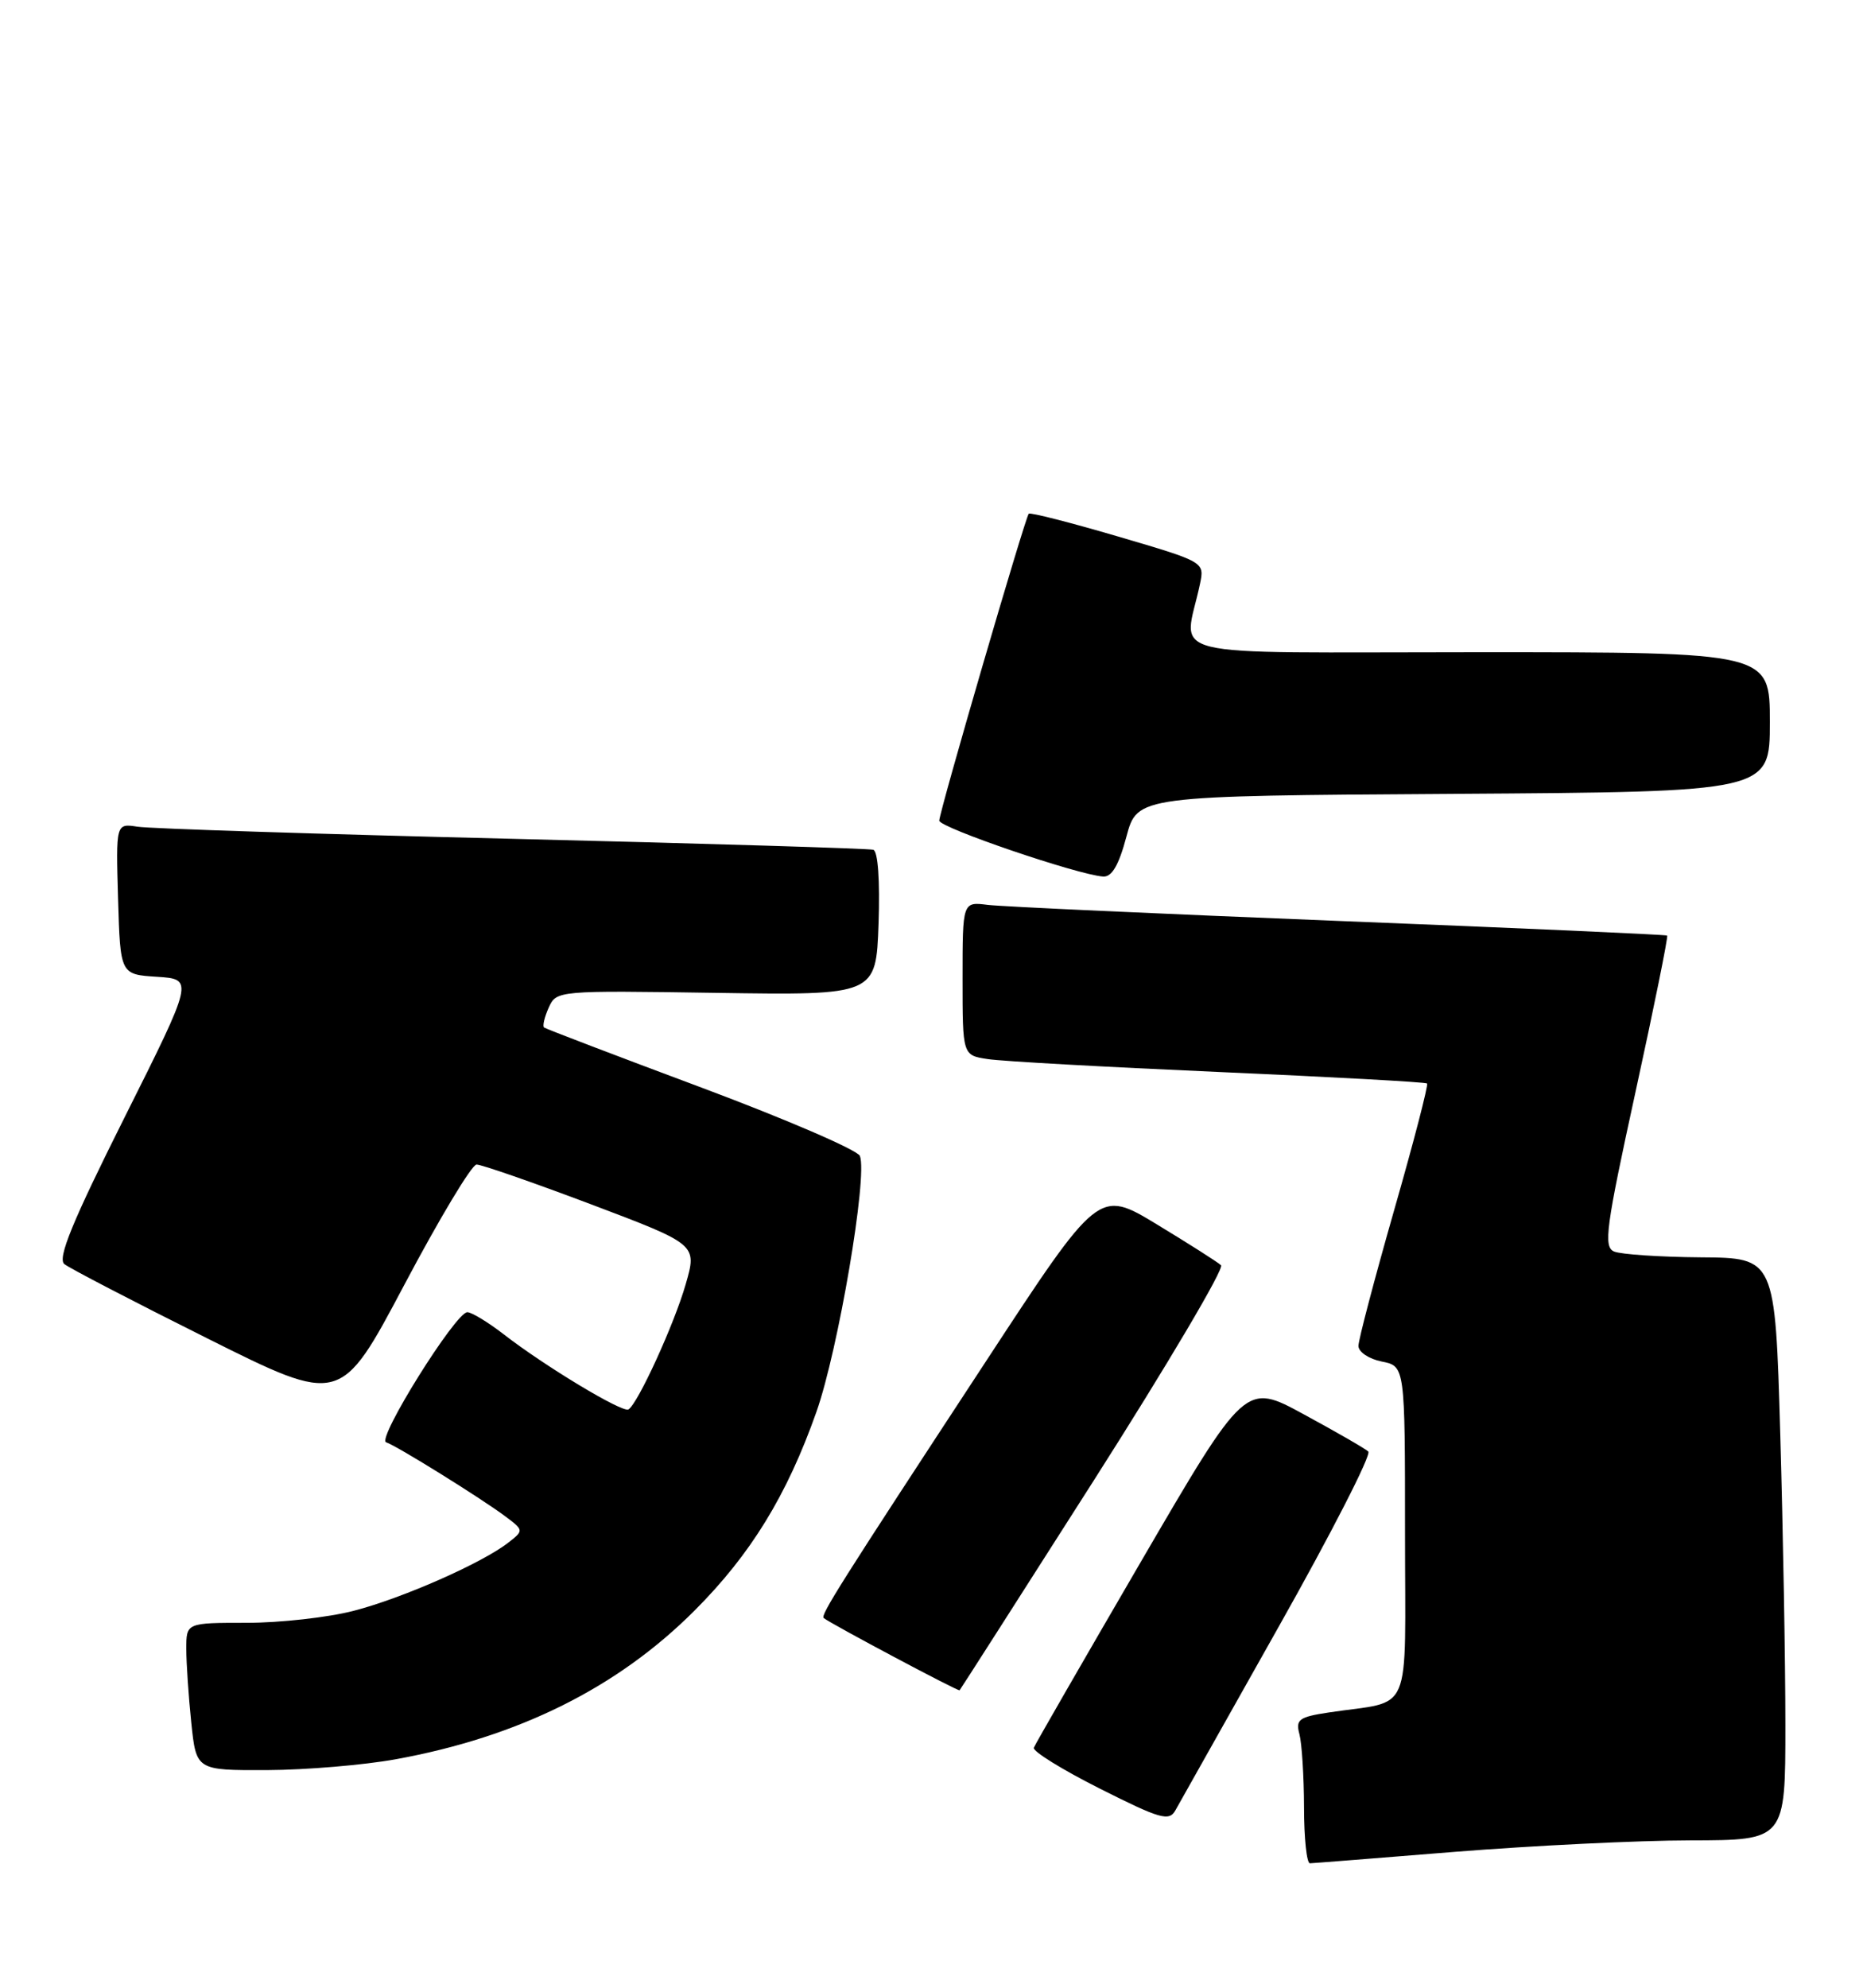 <?xml version="1.0" encoding="UTF-8" standalone="no"?>
<!DOCTYPE svg PUBLIC "-//W3C//DTD SVG 1.1//EN" "http://www.w3.org/Graphics/SVG/1.1/DTD/svg11.dtd" >
<svg xmlns="http://www.w3.org/2000/svg" xmlns:xlink="http://www.w3.org/1999/xlink" version="1.1" viewBox="0 0 240 256">
 <g >
 <path fill="currentColor"
d=" M 187.50 238.49 C 197.40 237.70 211.01 237.03 217.75 237.02 C 230.00 237.00 230.00 237.00 230.00 222.16 C 230.00 214.00 229.70 197.13 229.34 184.66 C 228.68 162.00 228.68 162.00 219.09 161.93 C 213.82 161.89 208.79 161.55 207.93 161.18 C 206.54 160.58 206.88 158.09 210.70 140.60 C 213.09 129.66 214.92 120.61 214.77 120.49 C 214.62 120.37 195.60 119.52 172.50 118.61 C 149.40 117.69 129.04 116.76 127.25 116.54 C 124.00 116.13 124.00 116.13 124.00 126.02 C 124.00 135.91 124.00 135.91 127.25 136.40 C 129.04 136.68 142.43 137.42 157.00 138.06 C 171.57 138.70 183.65 139.36 183.84 139.54 C 184.03 139.71 182.12 147.07 179.59 155.89 C 177.07 164.71 175.00 172.56 175.00 173.34 C 175.00 174.12 176.35 175.02 178.00 175.35 C 181.00 175.95 181.00 175.95 181.00 197.40 C 181.00 221.58 182.14 218.89 171.16 220.55 C 167.33 221.13 166.89 221.46 167.40 223.35 C 167.71 224.53 167.98 228.76 167.99 232.75 C 167.99 236.74 168.34 239.99 168.75 239.97 C 169.16 239.96 177.60 239.29 187.50 238.49 Z  M 164.69 209.57 C 171.49 197.51 176.70 187.33 176.27 186.94 C 175.85 186.55 172.11 184.40 167.96 182.15 C 160.43 178.05 160.43 178.05 146.96 201.16 C 139.56 213.87 133.36 224.63 133.18 225.09 C 133.01 225.54 136.83 227.91 141.68 230.35 C 149.48 234.28 150.61 234.60 151.42 233.15 C 151.93 232.24 157.90 221.63 164.69 209.57 Z  M 51.00 226.57 C 66.81 223.69 79.53 217.37 89.45 207.45 C 96.71 200.19 101.37 192.60 105.17 181.85 C 107.98 173.90 111.79 151.50 110.78 148.88 C 110.49 148.12 101.30 144.16 90.37 140.07 C 79.44 135.99 70.32 132.51 70.09 132.33 C 69.87 132.16 70.13 131.02 70.68 129.79 C 71.67 127.57 71.79 127.56 92.26 127.87 C 112.85 128.18 112.85 128.18 113.18 118.96 C 113.37 113.39 113.10 109.62 112.50 109.44 C 111.95 109.28 91.03 108.64 66.00 108.03 C 40.97 107.42 19.25 106.72 17.71 106.47 C 14.93 106.04 14.93 106.04 15.21 115.77 C 15.50 125.50 15.50 125.50 20.23 125.80 C 24.96 126.11 24.96 126.11 16.02 143.96 C 9.31 157.36 7.38 162.07 8.29 162.80 C 8.96 163.34 17.24 167.64 26.69 172.36 C 43.88 180.95 43.88 180.95 52.08 165.48 C 56.59 156.96 60.77 149.99 61.39 149.98 C 62.00 149.97 68.65 152.28 76.16 155.11 C 89.81 160.27 89.81 160.27 88.34 165.38 C 86.87 170.51 82.18 180.77 80.96 181.52 C 80.21 181.99 70.18 175.95 64.86 171.82 C 62.85 170.27 60.76 169.00 60.20 169.00 C 58.70 169.00 48.50 185.33 49.74 185.75 C 51.13 186.21 62.03 192.99 65.11 195.30 C 67.48 197.08 67.48 197.11 65.50 198.66 C 62.13 201.30 51.83 205.84 45.54 207.46 C 42.26 208.31 36.07 209.00 31.79 209.00 C 24.00 209.00 24.00 209.00 24.00 212.35 C 24.00 214.20 24.29 218.47 24.64 221.85 C 25.28 228.00 25.28 228.00 34.39 227.97 C 39.40 227.95 46.88 227.32 51.00 226.57 Z  M 140.95 190.60 C 150.38 175.80 157.74 163.36 157.30 162.95 C 156.86 162.54 153.13 160.17 149.02 157.68 C 141.54 153.15 141.54 153.15 127.01 175.33 C 108.00 204.32 105.67 208.02 106.12 208.39 C 107.02 209.12 123.46 217.87 123.62 217.69 C 123.72 217.59 131.52 205.39 140.95 190.60 Z  M 145.11 107.75 C 146.52 102.50 146.52 102.50 187.26 102.24 C 228.00 101.98 228.00 101.98 228.00 92.99 C 228.00 84.00 228.00 84.00 190.38 84.00 C 148.36 84.00 152.53 85.03 154.59 75.19 C 155.18 72.37 155.17 72.37 144.01 69.09 C 137.88 67.29 132.71 65.97 132.53 66.16 C 132.06 66.65 121.00 104.58 121.00 105.69 C 121.00 106.58 138.81 112.66 142.11 112.89 C 143.23 112.97 144.13 111.43 145.11 107.75 Z "/>
</g>
</svg>